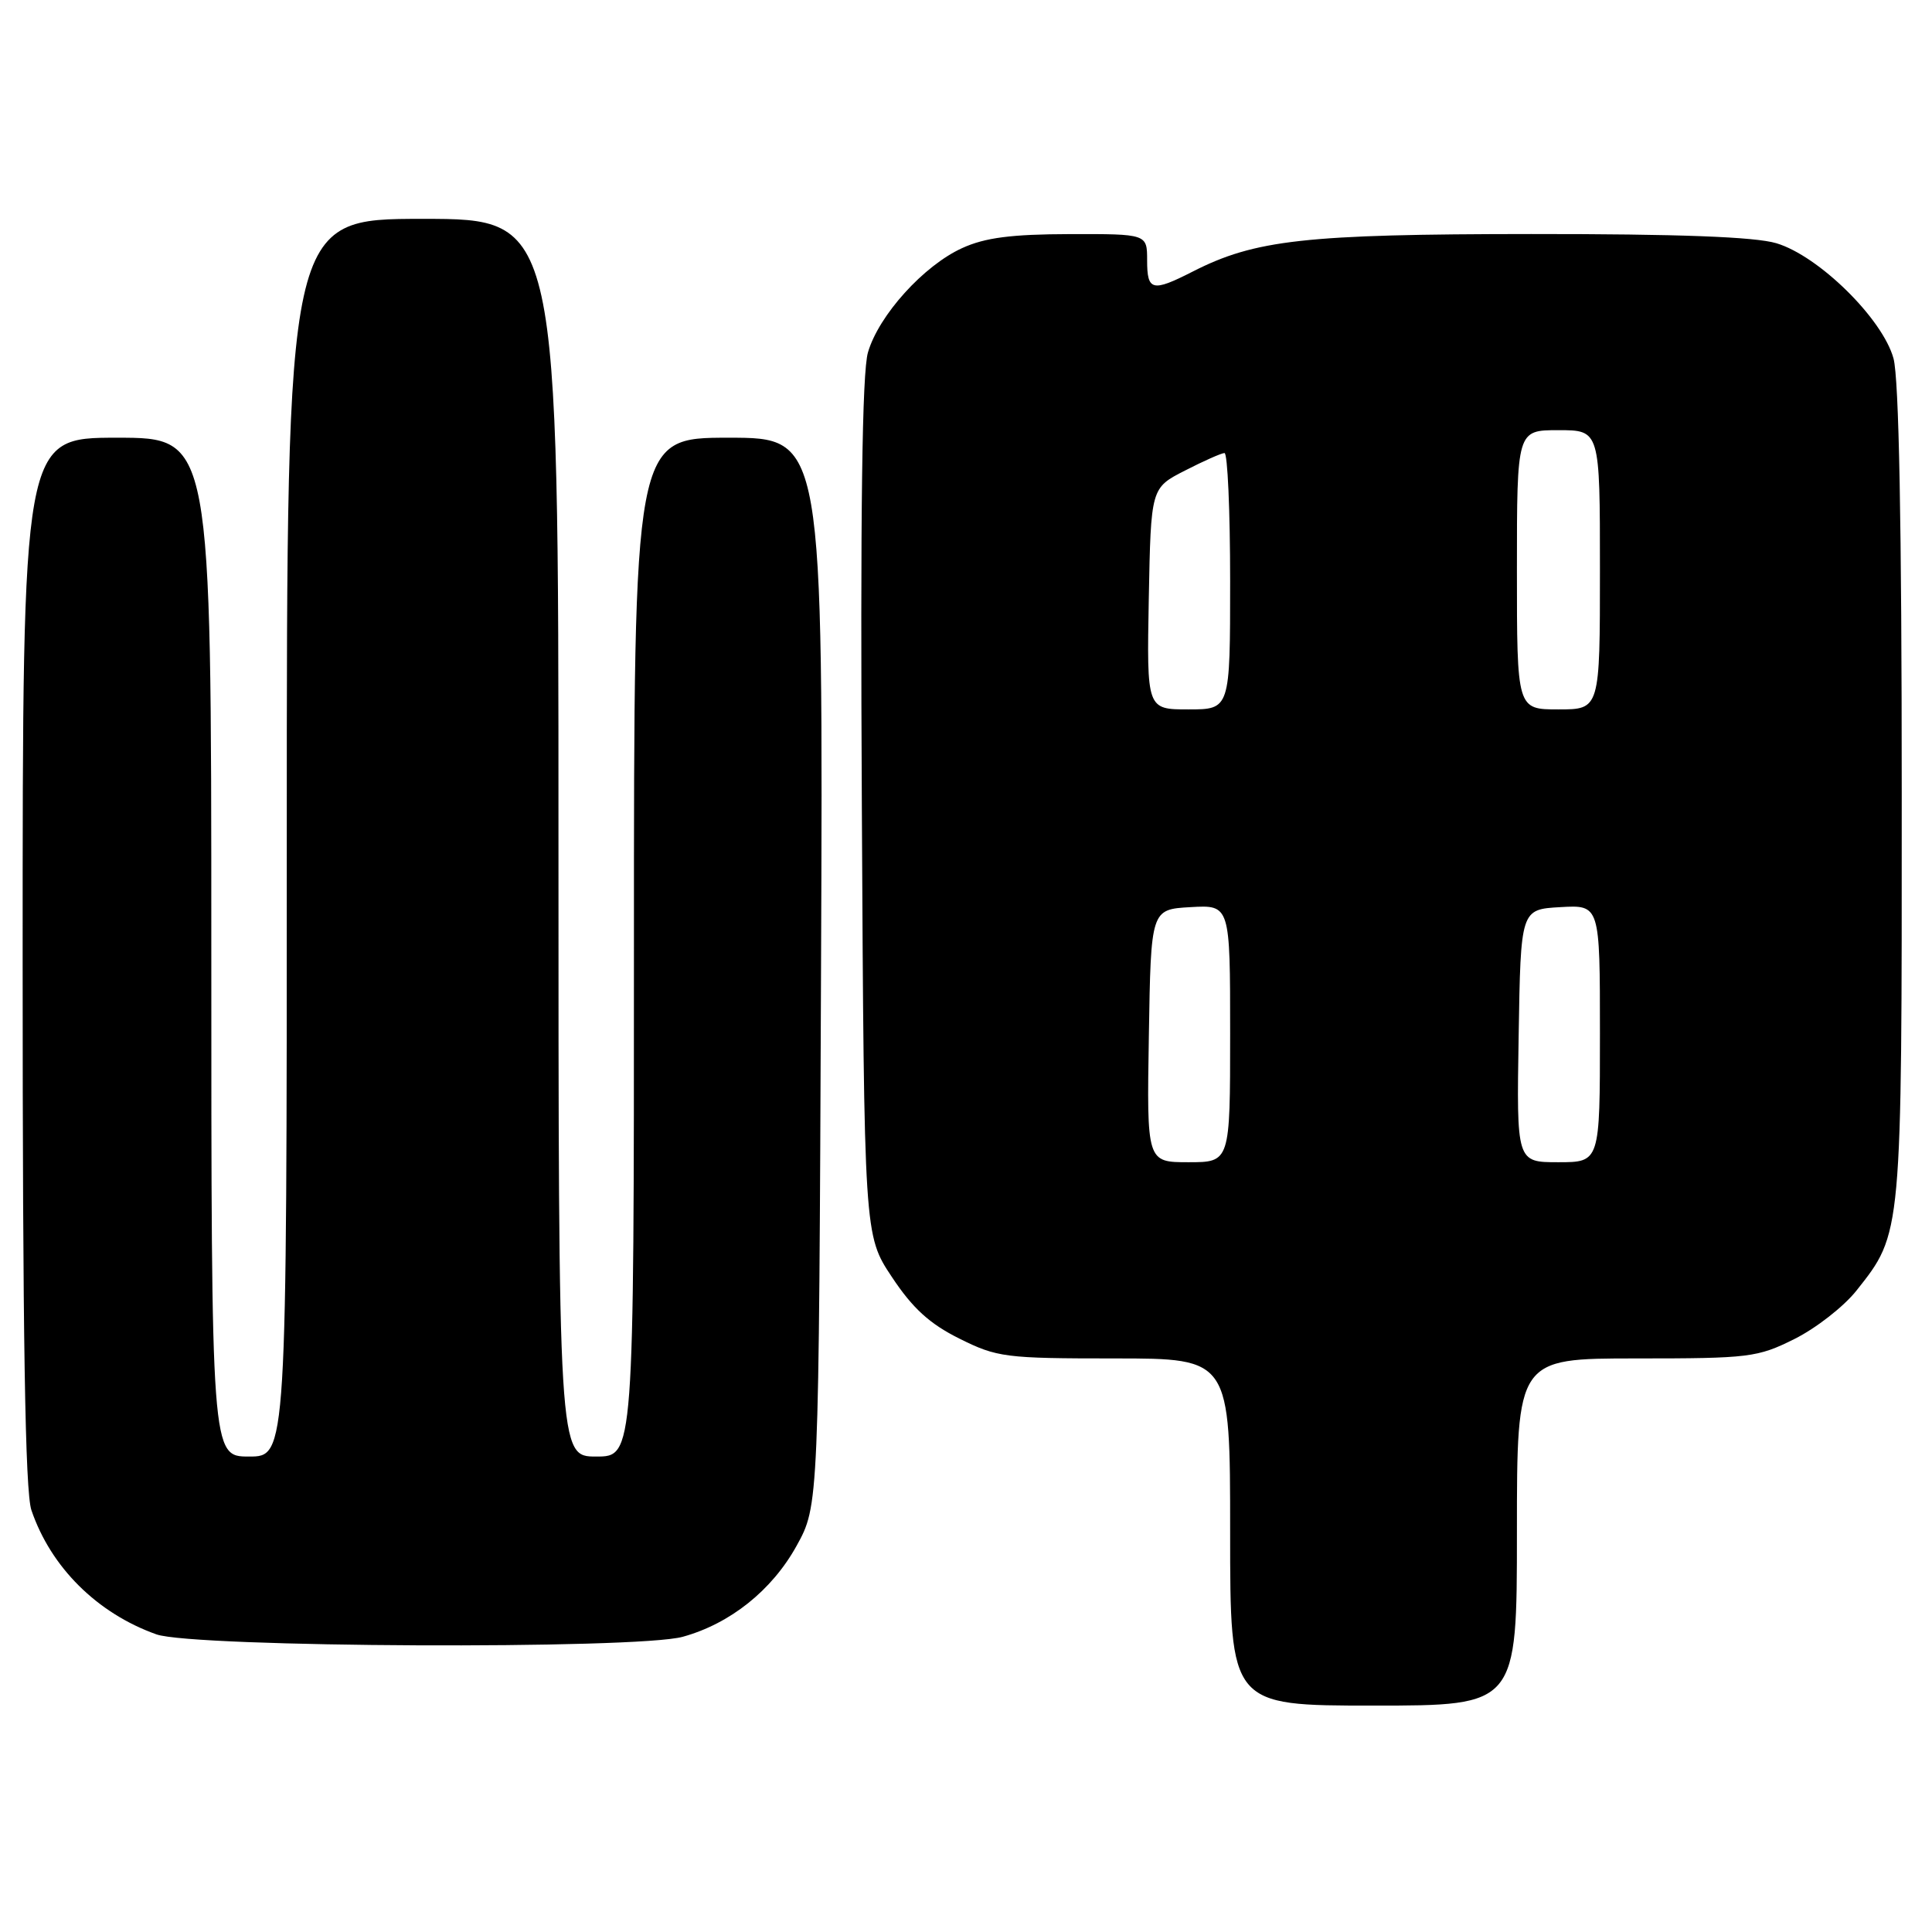 <?xml version="1.0" encoding="UTF-8" standalone="no"?>
<!DOCTYPE svg PUBLIC "-//W3C//DTD SVG 1.1//EN" "http://www.w3.org/Graphics/SVG/1.1/DTD/svg11.dtd" >
<svg xmlns="http://www.w3.org/2000/svg" xmlns:xlink="http://www.w3.org/1999/xlink" version="1.1" viewBox="0 0 256 256">
 <g >
 <path fill="currentColor"
d=" M 201.00 203.00 C 201.00 180.00 201.00 180.00 216.80 180.00 C 231.78 180.00 232.88 179.87 237.78 177.42 C 240.63 176.00 244.32 173.12 245.99 171.01 C 252.05 163.36 252.00 163.89 251.99 105.12 C 251.99 69.53 251.62 50.16 250.90 47.50 C 249.46 42.24 241.00 33.91 235.38 32.23 C 232.54 31.38 222.47 31.00 202.88 31.01 C 172.90 31.03 166.31 31.76 158.01 36.00 C 152.67 38.72 152.00 38.55 152.00 34.50 C 152.00 31.00 152.00 31.00 141.75 31.02 C 134.00 31.04 130.52 31.49 127.50 32.87 C 122.39 35.19 116.44 41.78 115.01 46.69 C 114.23 49.34 113.99 67.69 114.20 107.09 C 114.50 163.68 114.50 163.68 118.18 169.21 C 120.93 173.36 123.18 175.41 127.12 177.37 C 132.12 179.86 133.18 180.00 147.70 180.00 C 163.00 180.00 163.00 180.00 163.00 203.00 C 163.00 226.00 163.00 226.00 182.00 226.00 C 201.00 226.00 201.00 226.00 201.00 203.00 Z  M 90.48 216.88 C 96.76 215.14 102.28 210.73 105.54 204.85 C 108.50 199.50 108.50 199.50 108.79 128.75 C 109.08 58.00 109.08 58.00 96.54 58.00 C 84.00 58.00 84.00 58.00 84.00 125.50 C 84.00 193.00 84.00 193.00 79.00 193.00 C 74.00 193.00 74.00 193.00 74.00 111.00 C 74.00 29.00 74.00 29.00 56.00 29.00 C 38.00 29.00 38.00 29.00 38.00 111.00 C 38.00 193.00 38.00 193.00 33.00 193.00 C 28.00 193.00 28.00 193.00 28.00 125.50 C 28.00 58.00 28.00 58.00 15.50 58.00 C 3.00 58.00 3.00 58.00 3.00 127.35 C 3.00 177.17 3.33 197.66 4.16 200.10 C 6.73 207.66 12.86 213.76 20.72 216.56 C 25.60 218.31 84.39 218.58 90.48 216.88 Z  M 152.23 137.25 C 152.50 120.50 152.50 120.50 157.75 120.20 C 163.00 119.90 163.00 119.90 163.00 136.95 C 163.00 154.00 163.00 154.00 157.48 154.00 C 151.95 154.00 151.95 154.00 152.23 137.25 Z  M 201.23 137.25 C 201.50 120.50 201.50 120.50 206.75 120.20 C 212.00 119.90 212.00 119.90 212.00 136.95 C 212.00 154.00 212.00 154.00 206.48 154.00 C 200.95 154.00 200.95 154.00 201.23 137.25 Z  M 152.22 79.33 C 152.50 64.66 152.50 64.66 157.00 62.36 C 159.47 61.09 161.84 60.04 162.25 60.03 C 162.66 60.01 163.00 67.65 163.00 77.00 C 163.00 94.00 163.00 94.00 157.47 94.00 C 151.95 94.00 151.95 94.00 152.22 79.33 Z  M 201.00 75.50 C 201.00 57.00 201.00 57.00 206.50 57.00 C 212.00 57.00 212.00 57.00 212.00 75.50 C 212.00 94.00 212.00 94.00 206.50 94.00 C 201.00 94.00 201.00 94.00 201.00 75.50 Z "/>
</g>
</svg>